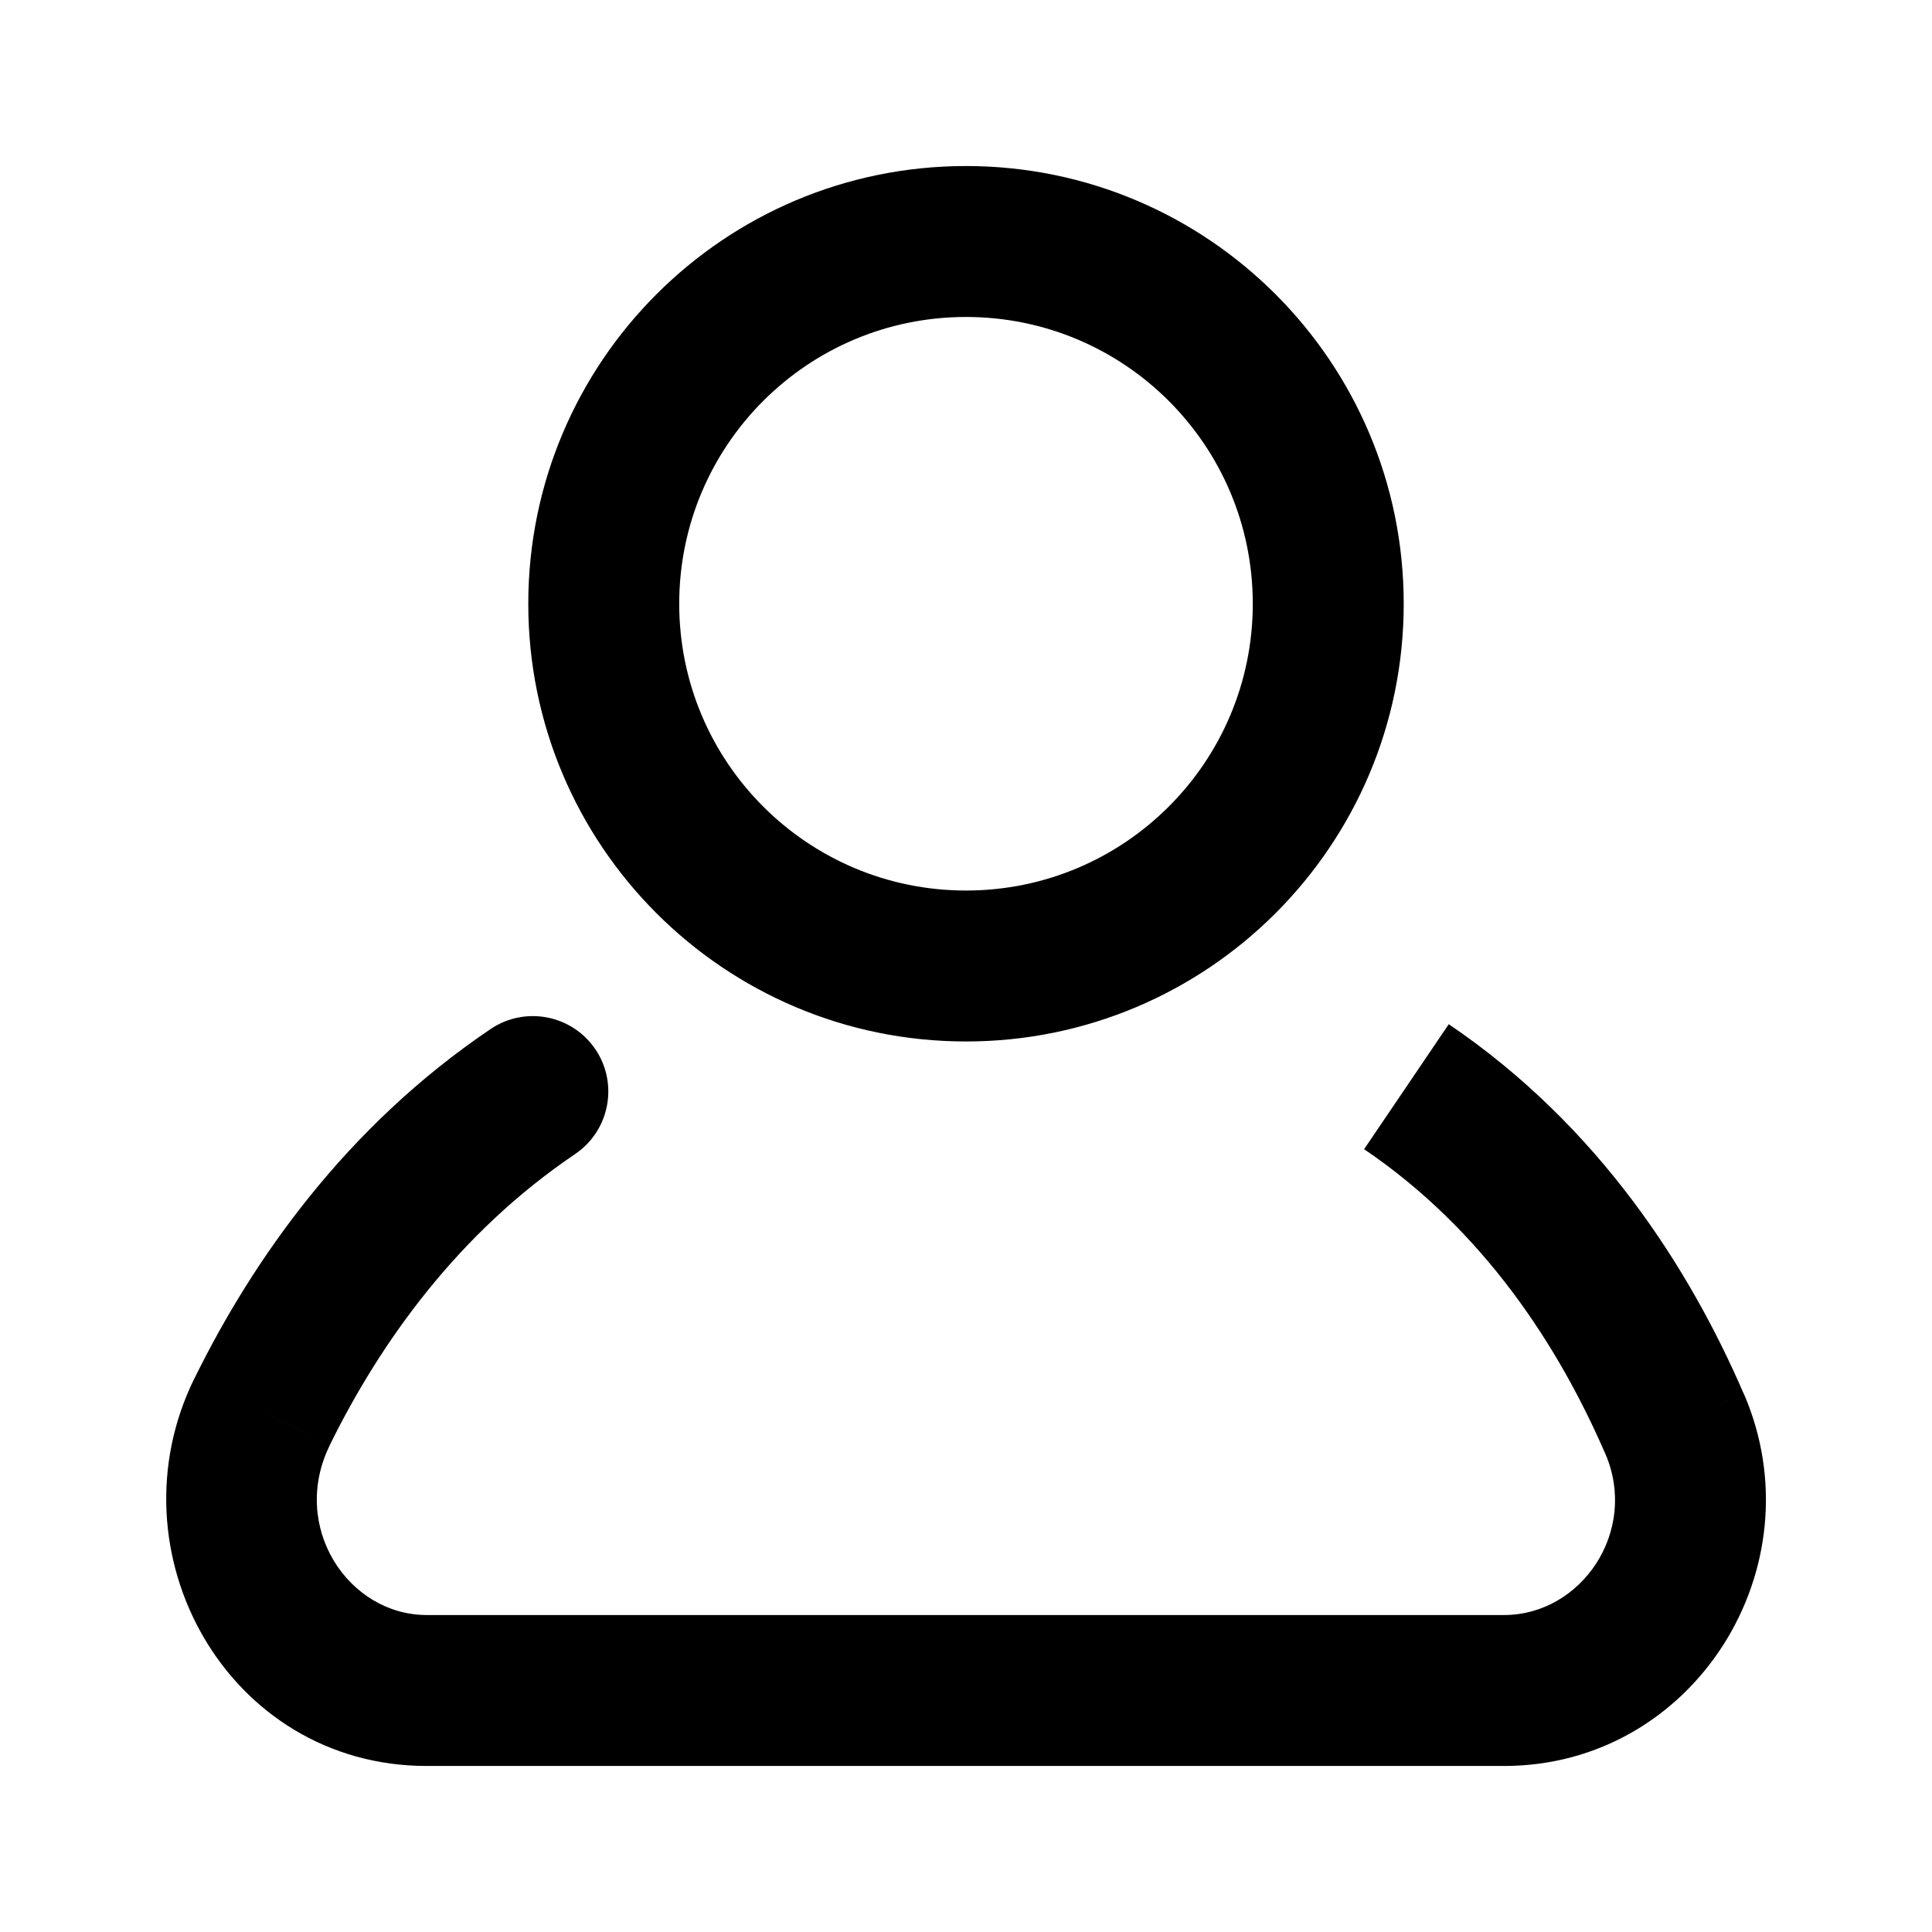 <svg width="16" height="16" viewBox="0 0 16 16" fill="none" xmlns="http://www.w3.org/2000/svg">
<g>
<path id="Vector" d="M4.762 9.558C5.048 9.365 5.124 8.976 4.931 8.69C4.737 8.404 4.349 8.329 4.063 8.522L4.762 9.558ZM2.172 11.69L2.732 11.967L2.732 11.966L2.172 11.69ZM13.869 11.793L14.443 11.545L14.442 11.545L13.869 11.793ZM4.063 8.522C2.863 9.332 2.094 10.433 1.611 11.414L2.732 11.966C3.15 11.117 3.794 10.212 4.762 9.558L4.063 8.522ZM1.611 11.413C0.9 12.852 1.882 14.625 3.534 14.625V13.375C2.884 13.375 2.398 12.643 2.732 11.967L1.611 11.413ZM3.534 14.625H12.456V13.375H3.534V14.625ZM12.456 14.625C14.029 14.625 15.061 12.98 14.443 11.545L13.295 12.04C13.571 12.681 13.096 13.375 12.456 13.375V14.625ZM14.442 11.545C13.999 10.519 13.251 9.331 11.998 8.482L11.297 9.517C12.29 10.19 12.91 11.152 13.295 12.041L14.442 11.545ZM10.375 5C10.375 6.312 9.312 7.375 8 7.375V8.625C10.002 8.625 11.625 7.002 11.625 5H10.375ZM8 7.375C6.688 7.375 5.625 6.312 5.625 5H4.375C4.375 7.002 5.998 8.625 8 8.625V7.375ZM5.625 5C5.625 3.688 6.688 2.625 8 2.625V1.375C5.998 1.375 4.375 2.998 4.375 5H5.625ZM8 2.625C9.312 2.625 10.375 3.688 10.375 5H11.625C11.625 2.998 10.002 1.375 8 1.375V2.625Z" fill="currentColor"/>
</g>
</svg>
